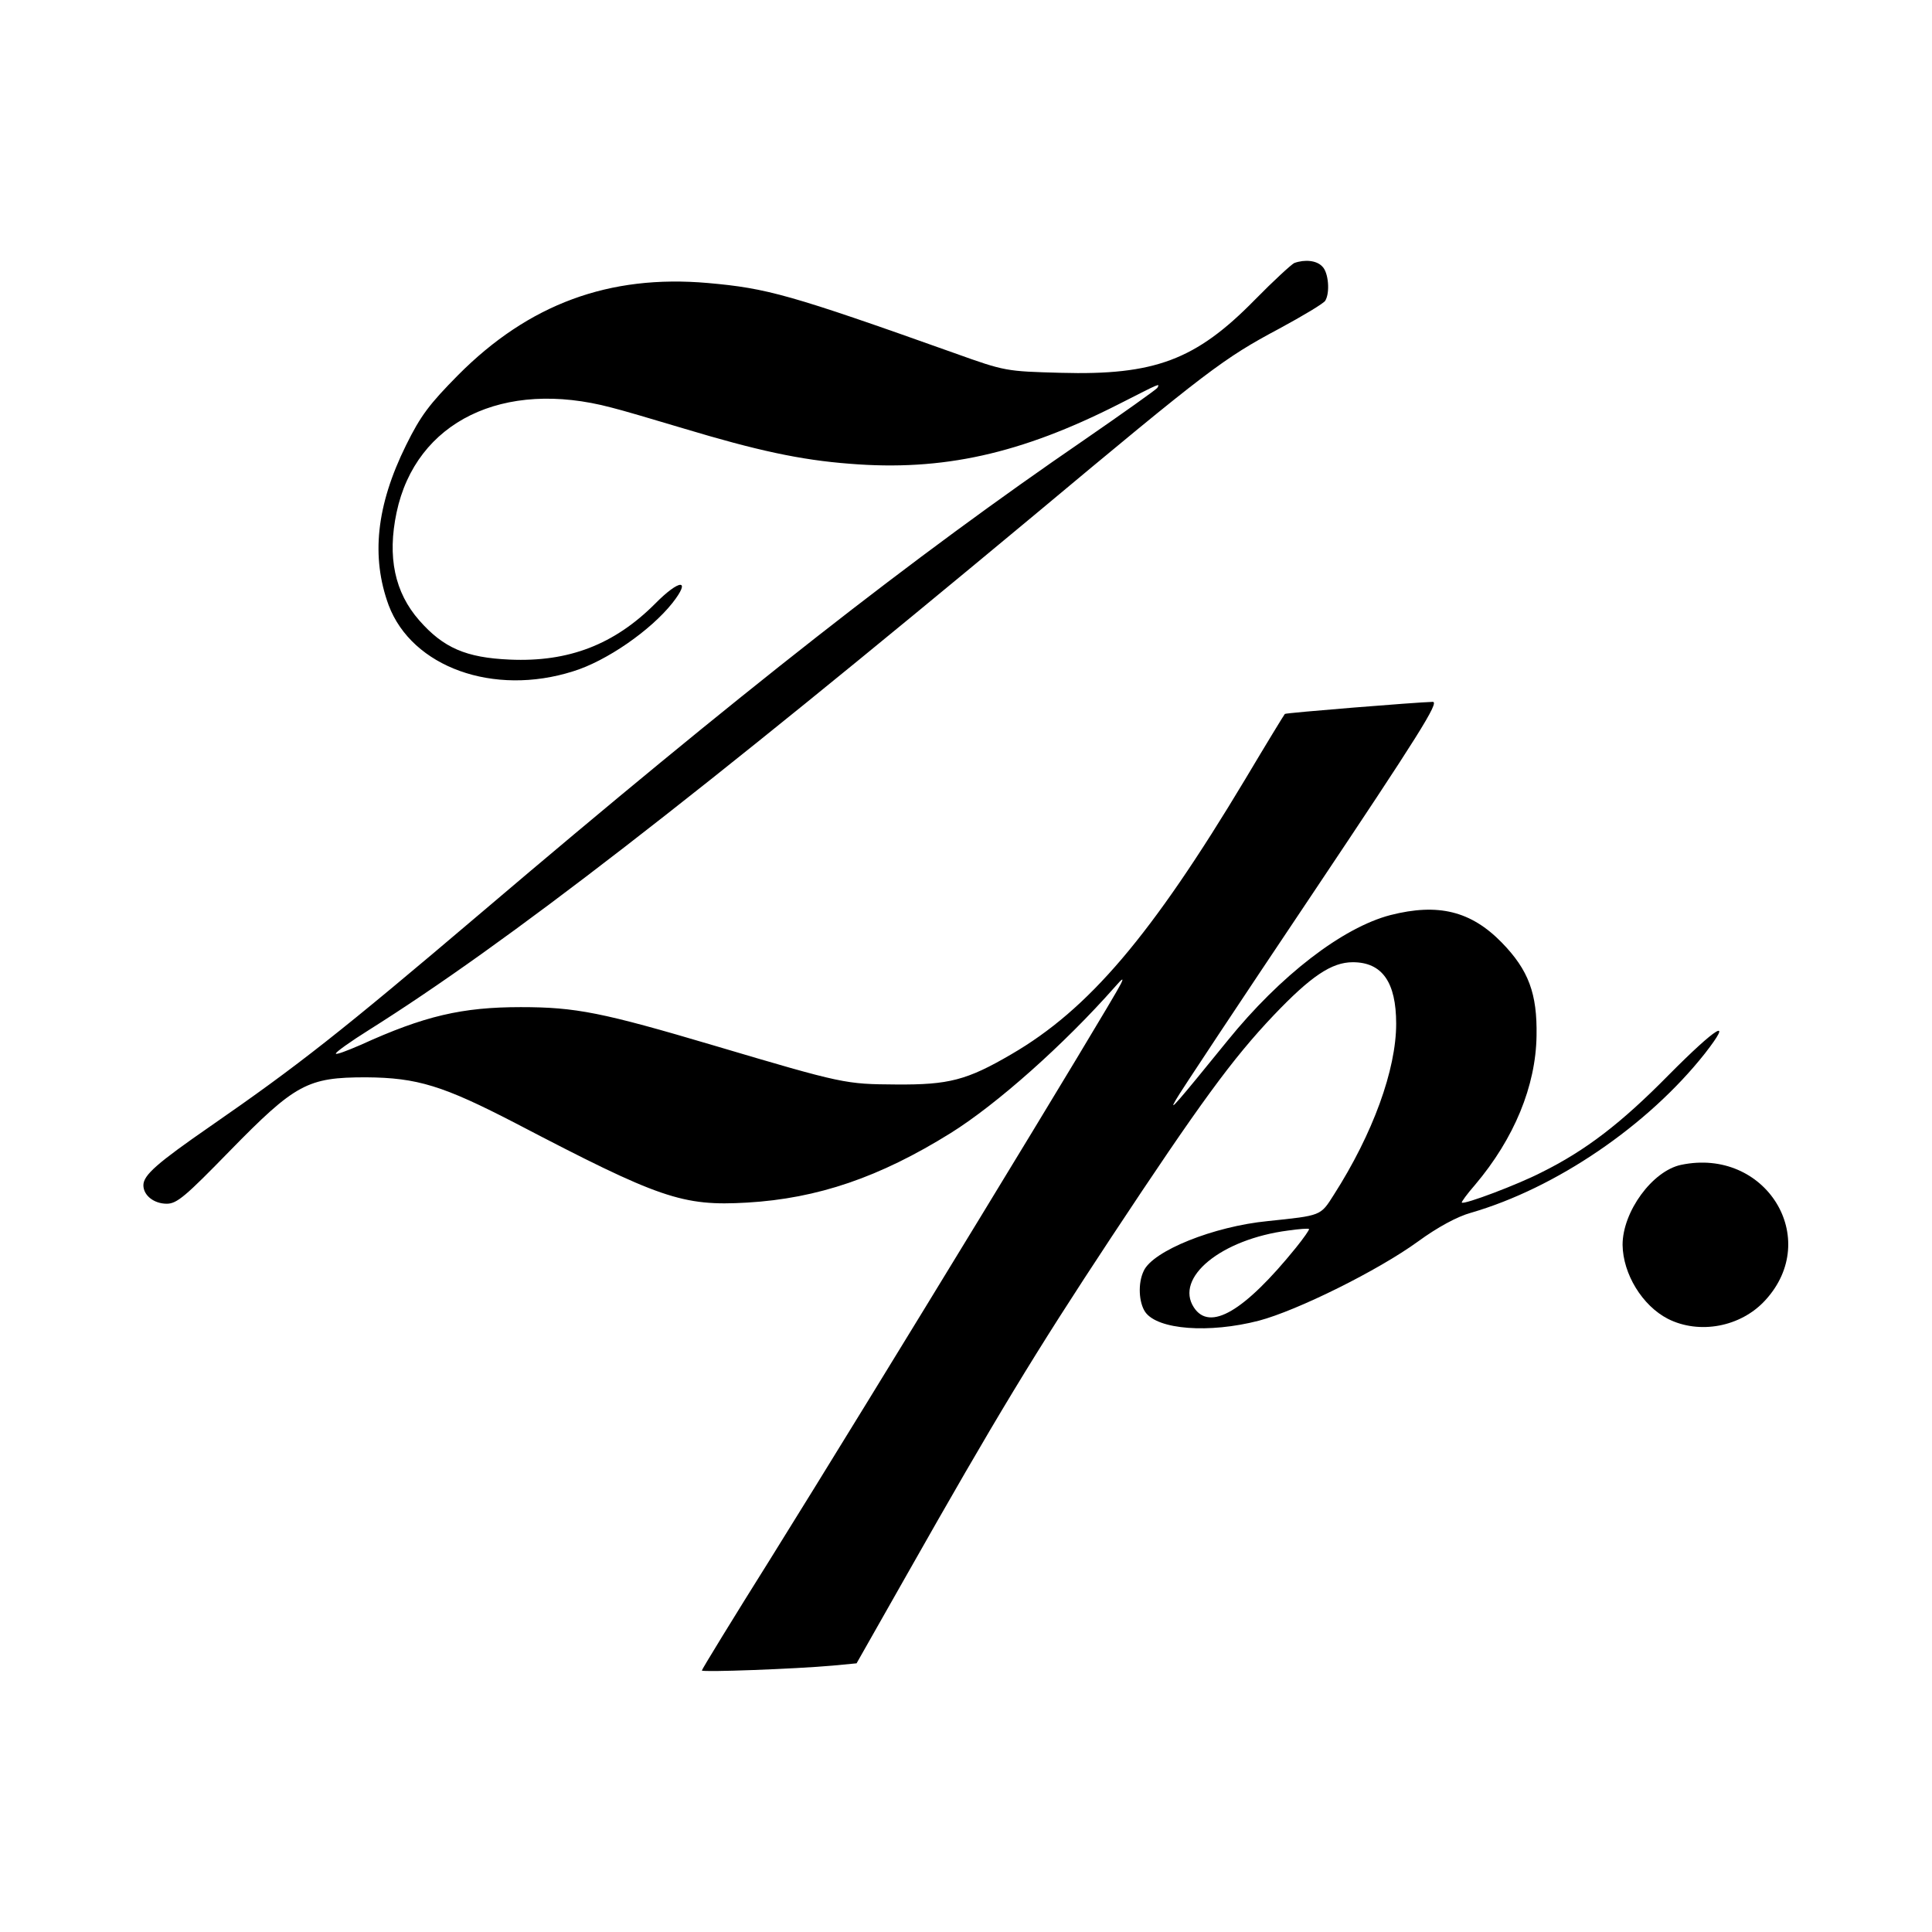<?xml version="1.0" standalone="no"?>
<!DOCTYPE svg PUBLIC "-//W3C//DTD SVG 20010904//EN"
 "http://www.w3.org/TR/2001/REC-SVG-20010904/DTD/svg10.dtd">
<svg version="1.0" xmlns="http://www.w3.org/2000/svg"
 width="512pt" height="512pt" viewBox="0 0 512 512"
 preserveAspectRatio="xMidYMid meet">
<g transform="translate(0,512) scale(0.1,-0.1)"
fill="#000000" stroke="none">
<path d="M3430 4423 c-8 -4 -55 -47 -105 -98 -156 -159 -265 -200 -514 -193
-145 4 -147 4 -281 52 -438 156 -497 172 -654 186 -262 23 -475 -56 -662 -244
-76 -77 -99 -107 -138 -186 -79 -160 -93 -296 -46 -424 62 -164 278 -242 489
-175 88 27 205 108 263 181 51 65 19 64 -46 -2 -108 -108 -229 -155 -385 -148
-116 5 -176 31 -240 104 -65 74 -85 168 -60 286 51 241 283 354 569 278 25 -6
110 -31 190 -55 196 -59 311 -84 442 -94 246 -20 453 26 713 158 112 57 109
56 102 43 -4 -5 -91 -67 -194 -138 -451 -309 -910 -668 -1598 -1253 -372 -316
-484 -404 -718 -566 -140 -97 -177 -129 -177 -156 0 -27 28 -49 62 -49 27 0
50 20 167 140 174 178 206 195 361 195 136 -1 204 -22 397 -122 381 -199 441
-220 613 -210 187 11 351 67 539 184 122 76 301 235 436 388 20 23 24 25 15 7
-25 -51 -657 -1088 -927 -1521 -101 -161 -183 -295 -183 -298 0 -5 247 4 347
13 l63 6 131 231 c239 422 340 589 544 898 236 357 321 473 430 588 99 104
154 141 210 141 78 0 115 -53 115 -163 0 -122 -62 -292 -165 -453 -36 -57 -33
-55 -175 -70 -144 -14 -305 -79 -329 -132 -16 -33 -13 -84 4 -109 33 -47 169
-57 301 -23 102 27 316 133 422 210 52 38 104 66 140 76 225 65 469 231 620
422 78 100 32 72 -96 -57 -126 -128 -220 -200 -337 -258 -62 -32 -205 -86
-211 -80 -2 1 14 23 35 47 104 123 161 262 163 395 2 112 -21 174 -92 247 -82
84 -169 105 -295 73 -127 -33 -292 -160 -432 -333 -134 -165 -158 -193 -137
-157 9 17 171 261 360 543 285 426 339 512 321 512 -43 -1 -389 -29 -392 -32
-2 -2 -49 -79 -105 -173 -249 -415 -415 -610 -620 -729 -118 -69 -166 -81
-305 -80 -135 1 -138 1 -482 103 -297 88 -367 102 -513 102 -155 0 -255 -23
-424 -100 -37 -16 -66 -27 -66 -23 0 4 39 32 87 62 364 229 858 611 1764 1365
461 385 501 415 649 494 63 34 118 67 122 74 13 21 9 75 -8 91 -15 16 -46 19
-74 9z m4 -2610 c-137 -169 -228 -222 -270 -158 -52 79 72 181 250 204 28 4
53 6 55 4 2 -1 -14 -24 -35 -50z"/>
<path d="M4455 2033 c-76 -16 -155 -124 -155 -212 1 -77 52 -161 120 -196 83
-42 193 -22 258 49 151 164 1 406 -223 359z"/>
</g>
</svg>
